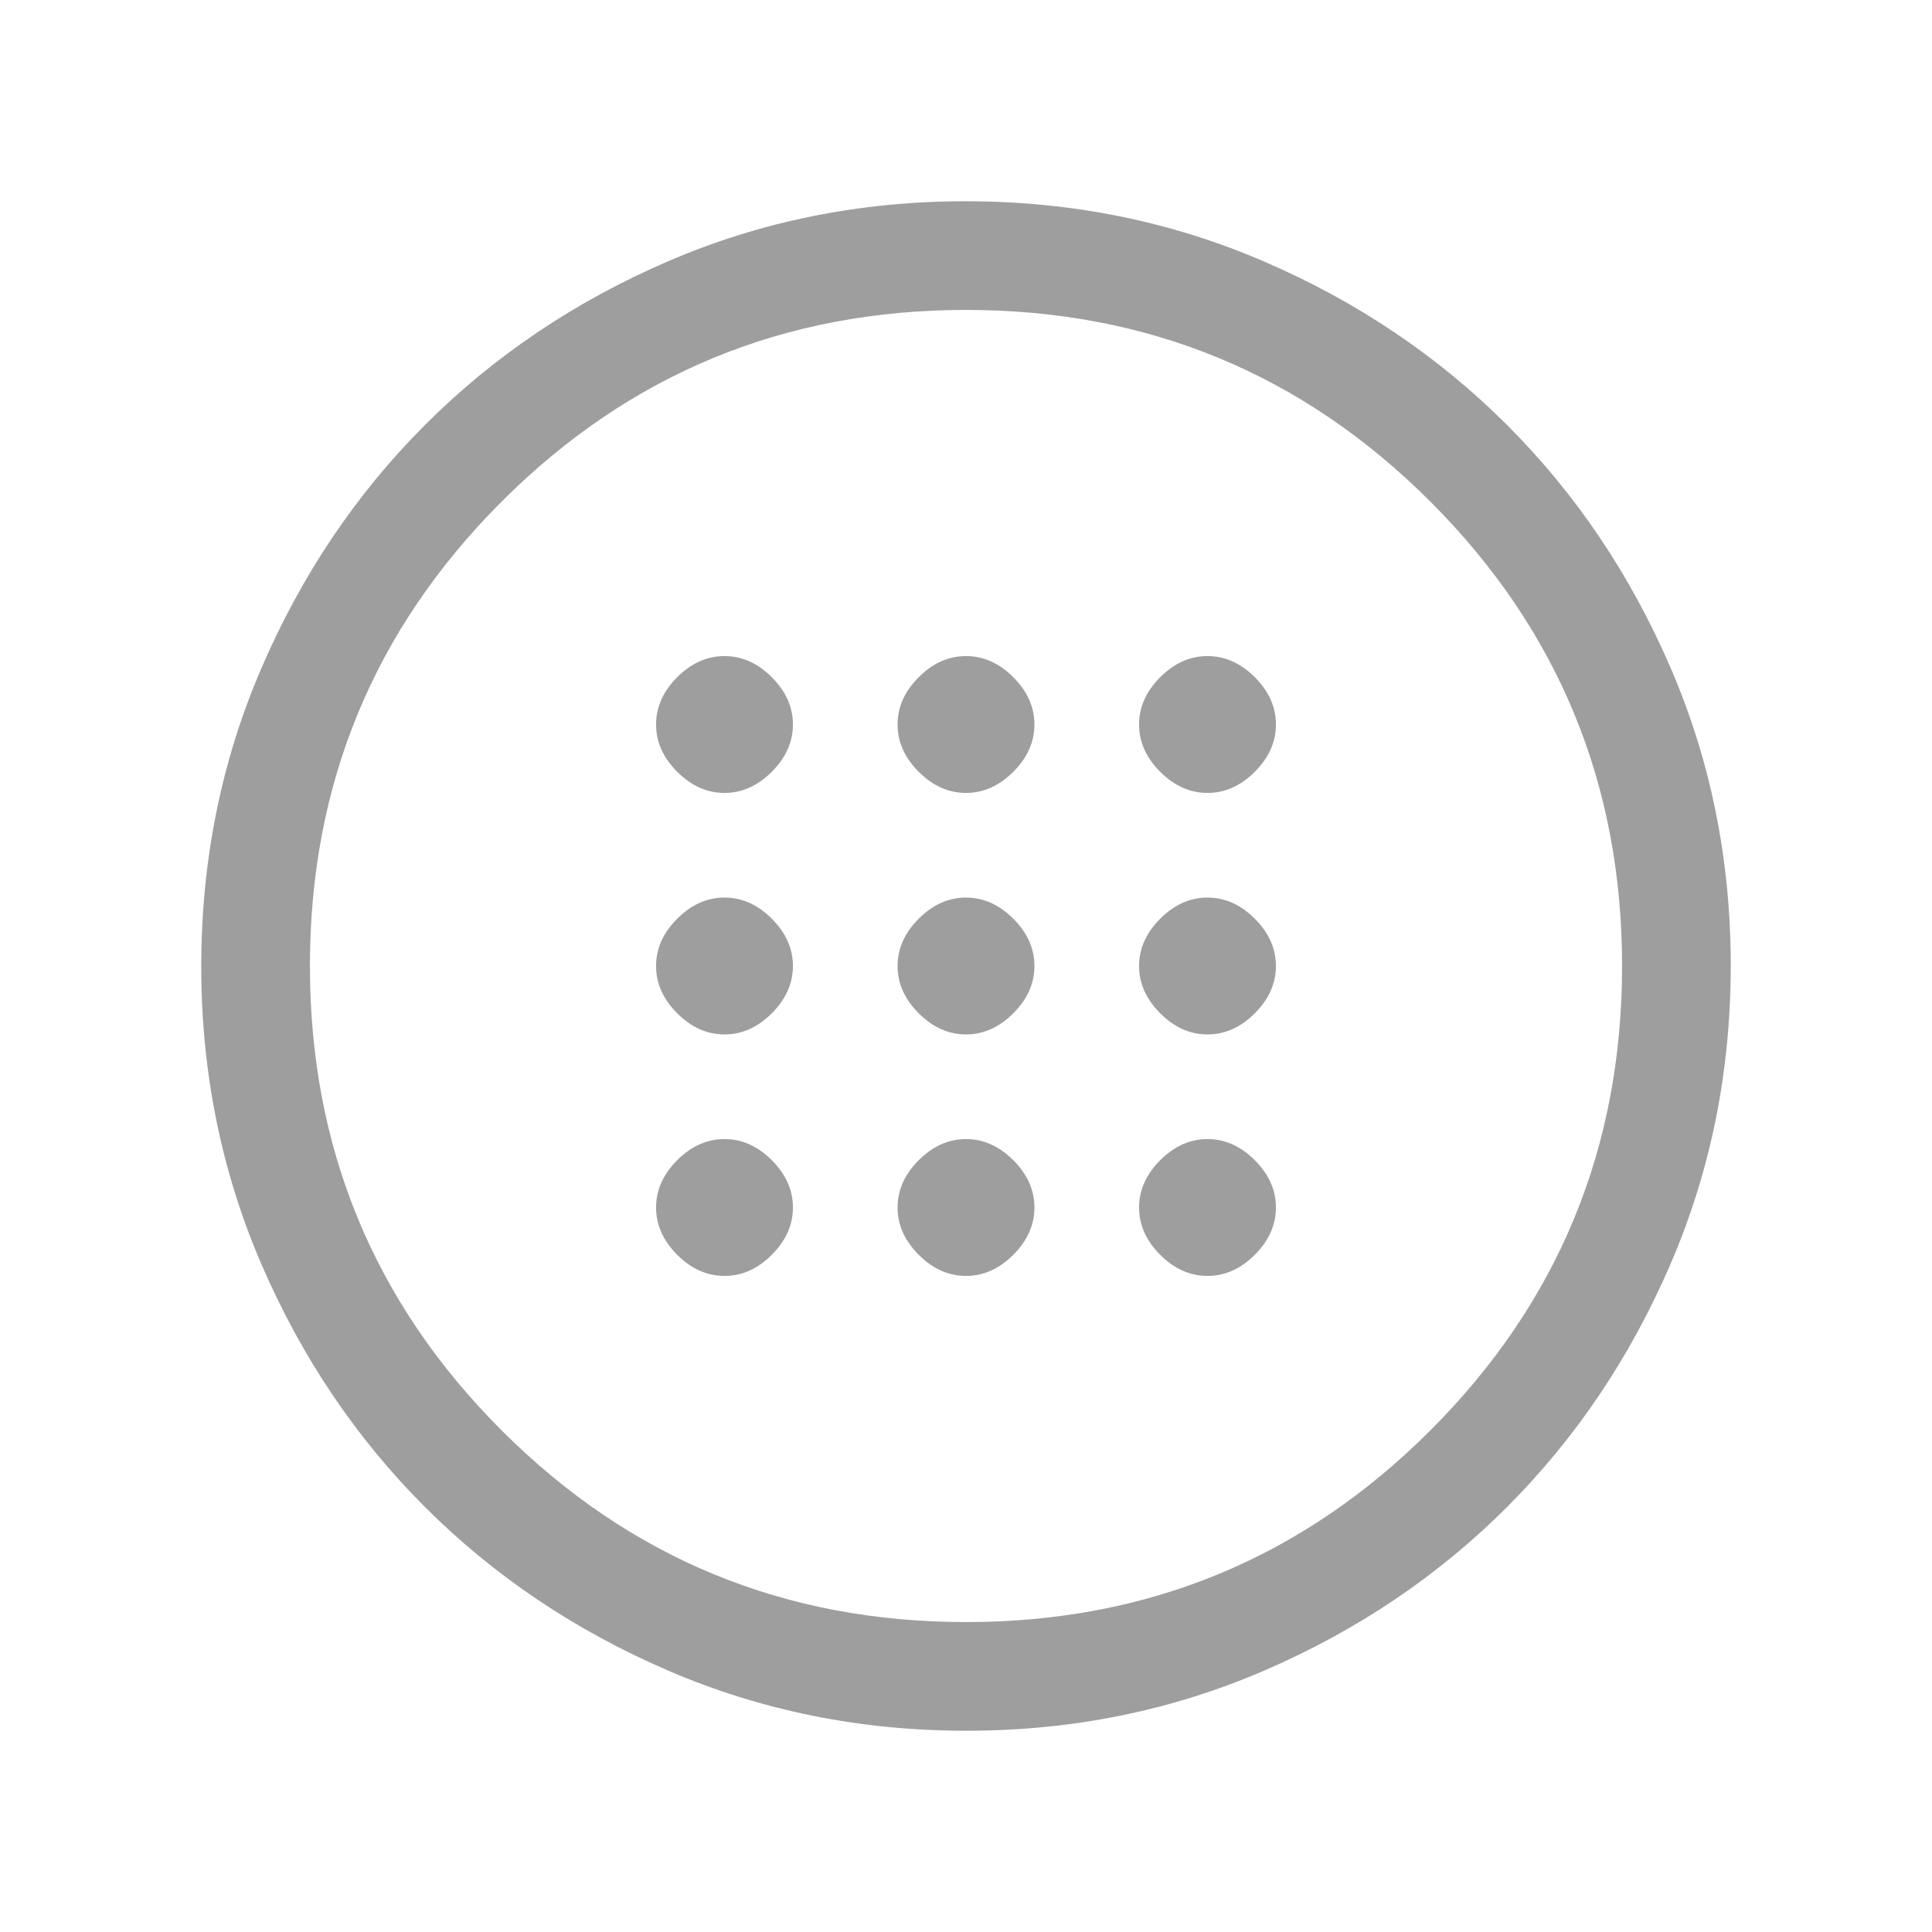 <svg xmlns="http://www.w3.org/2000/svg" height="24px" viewBox="0 -960 960 960" width="24px" fill="#9e9e9e"><path d="M480-446q13 0 23.5-10.5T514-480q0-13-10.5-23.5T480-514q-13 0-23.5 10.5T446-480q0 13 10.5 23.5T480-446Zm120 0q13 0 23.5-10.5T634-480q0-13-10.5-23.5T600-514q-13 0-23.5 10.5T566-480q0 13 10.5 23.5T600-446Zm-240 0q13 0 23.5-10.5T394-480q0-13-10.5-23.5T360-514q-13 0-23.5 10.5T326-480q0 13 10.5 23.5T360-446Zm120 120q13 0 23.5-10.5T514-360q0-13-10.5-23.5T480-394q-13 0-23.5 10.5T446-360q0 13 10.5 23.5T480-326Zm120 0q13 0 23.5-10.5T634-360q0-13-10.5-23.5T600-394q-13 0-23.5 10.5T566-360q0 13 10.5 23.5T600-326Zm-240 0q13 0 23.5-10.5T394-360q0-13-10.5-23.5T360-394q-13 0-23.5 10.5T326-360q0 13 10.5 23.5T360-326Zm120-240q13 0 23.5-10.5T514-600q0-13-10.5-23.5T480-634q-13 0-23.5 10.5T446-600q0 13 10.5 23.5T480-566Zm120 0q13 0 23.5-10.5T634-600q0-13-10.5-23.5T600-634q-13 0-23.5 10.5T566-600q0 13 10.5 23.5T600-566Zm-240 0q13 0 23.5-10.5T394-600q0-13-10.5-23.5T360-634q-13 0-23.5 10.5T326-600q0 13 10.5 23.5T360-566Zm120.17 466q-78.81 0-148.21-29.91T211.23-211.1q-51.34-51.28-81.28-120.59Q100-401.01 100-479.83q0-78.81 29.91-148.21t81.19-120.73q51.28-51.34 120.59-81.28Q401.01-860 479.83-860q78.81 0 148.21 29.91t120.73 81.19q51.34 51.28 81.28 120.59Q860-558.99 860-480.17q0 78.81-29.91 148.21T748.9-211.23q-51.28 51.34-120.59 81.28Q558.99-100 480.17-100Zm-.17-54q135.49 0 230.75-95.25Q806-344.51 806-480t-95.25-230.75Q615.49-806 480-806t-230.75 95.25Q154-615.49 154-480t95.25 230.75Q344.51-154 480-154Zm0-326Z"/></svg>